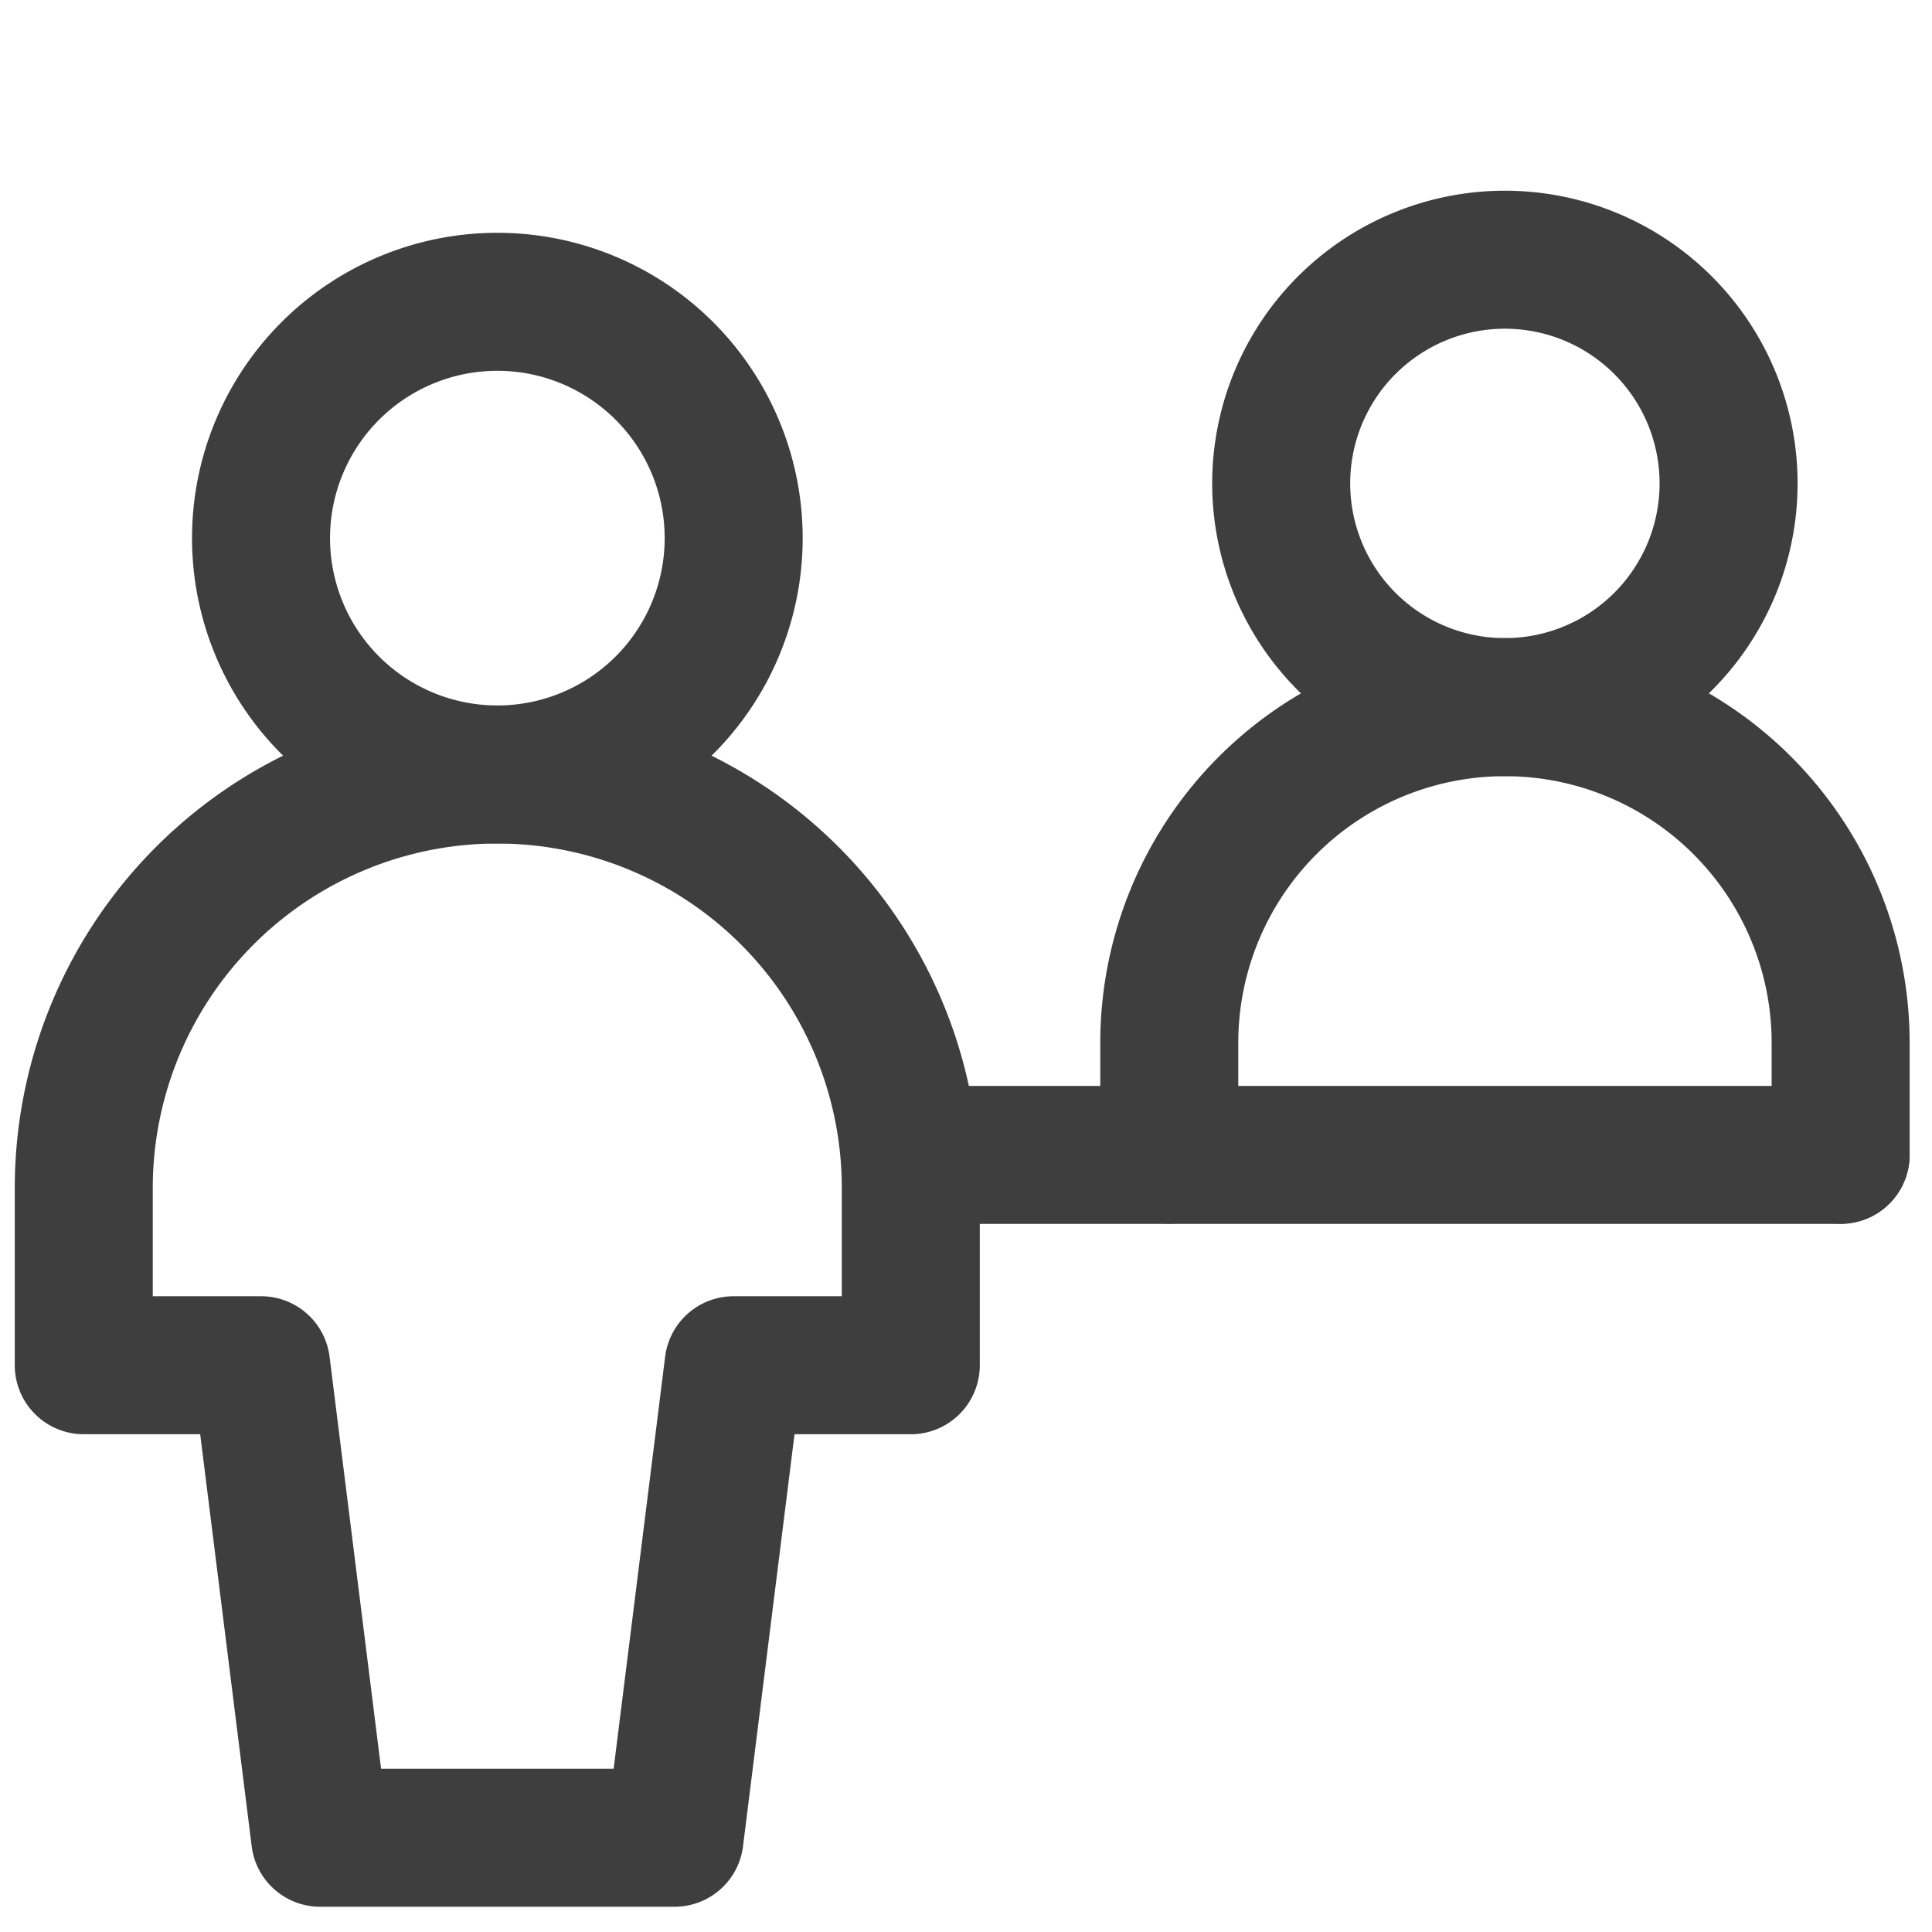 <svg xmlns="http://www.w3.org/2000/svg" fill="none" viewBox="0 0 14 14"><g id="information-desk-customer"><path id="Ellipse 227" stroke="#3e3e3e" stroke-linecap="round" stroke-linejoin="round" d="M9.284 3.503a1.621 1.621 0 1 0 3.242 0 1.621 1.621 0 1 0-3.242 0"></path><path id="Ellipse 228" stroke="#3e3e3e" stroke-linecap="round" stroke-linejoin="round" d="M8.473 8.367v-.81a2.432 2.432 0 0 1 4.865 0v.81"></path><path id="Vector 637" stroke="#3e3e3e" stroke-linecap="round" stroke-linejoin="round" d="M6.6 8.369h6.738"></path><path id="Vector" stroke="#3e3e3e" stroke-linecap="round" stroke-linejoin="round" d="M3.604 5.612a1.712 1.712 0 1 0 0-3.425 1.712 1.712 0 0 0 0 3.425Z"></path><path id="Vector_2" stroke="#3e3e3e" stroke-linecap="round" stroke-linejoin="round" d="M6.6 8.609a2.996 2.996 0 1 0-5.993 0v1.284h1.285l.428 3.424h2.568l.428-3.424H6.6V8.609Z"></path></g></svg>